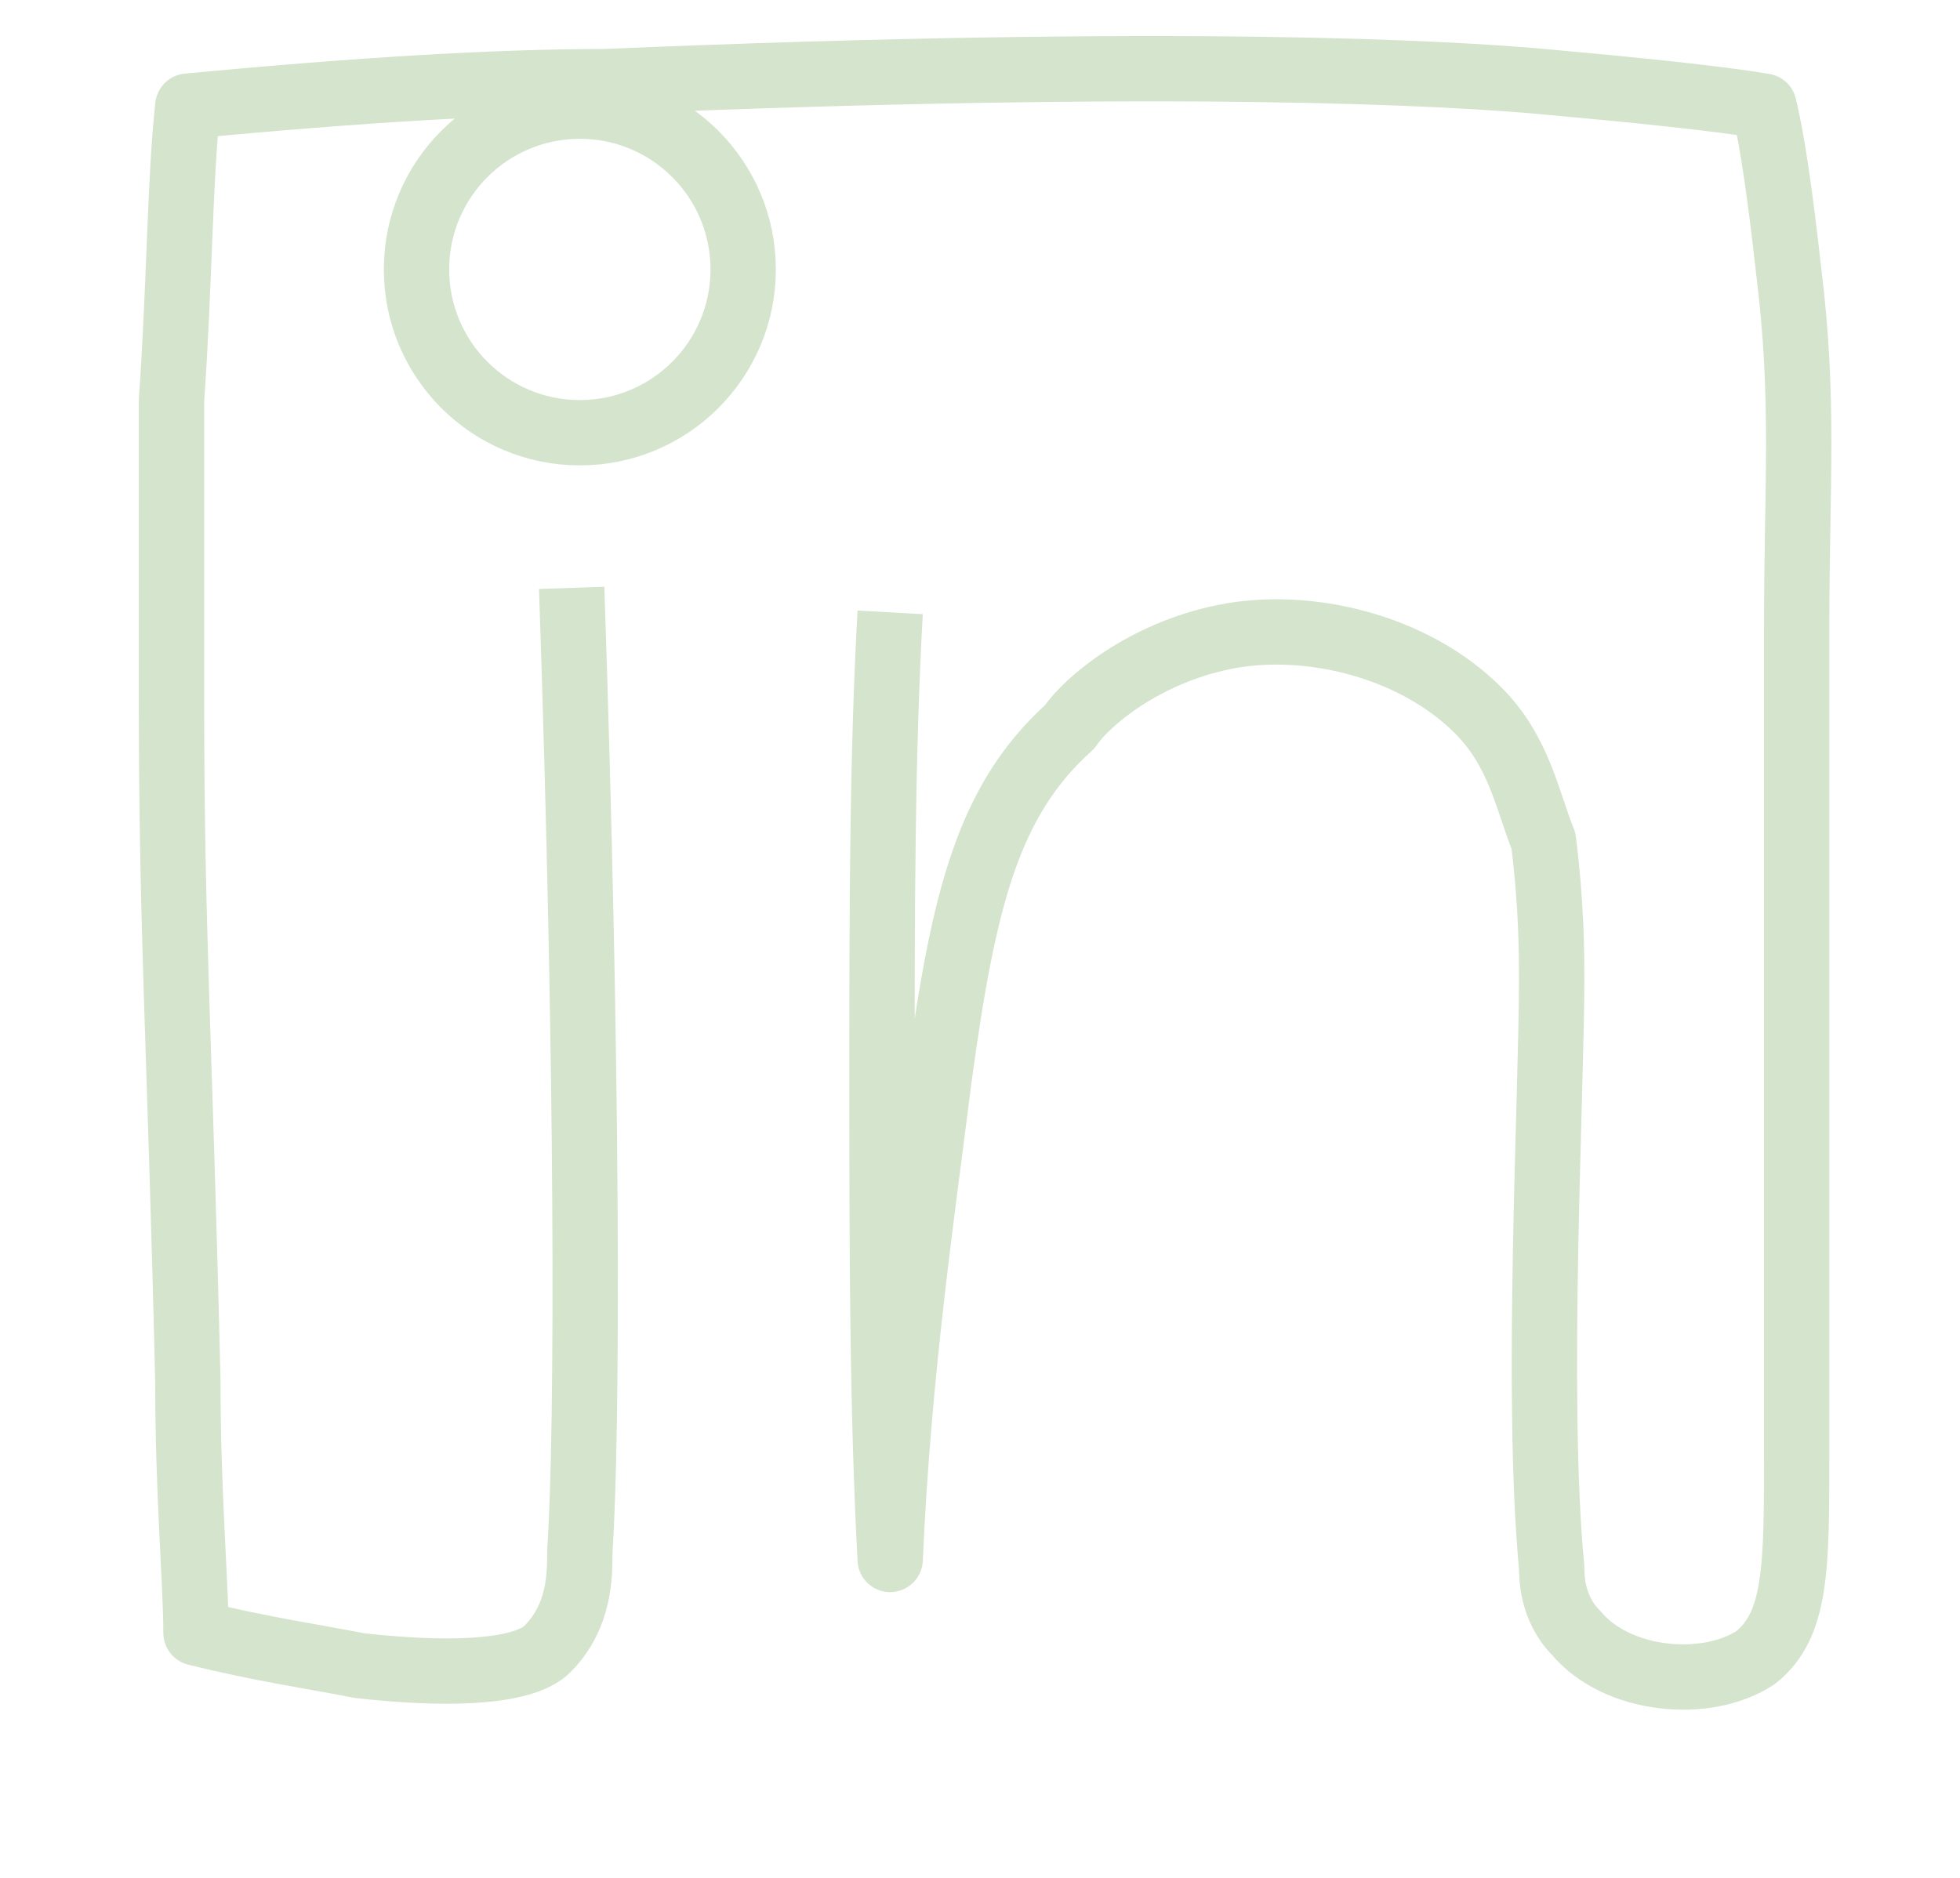 <?xml version="1.0" encoding="utf-8"?>
<!-- Generator: Adobe Illustrator 27.5.0, SVG Export Plug-In . SVG Version: 6.00 Build 0)  -->
<svg version="1.1" id="Layer_2_00000163034166850909863190000003547906744102766516_"
	 xmlns="http://www.w3.org/2000/svg" xmlns:xlink="http://www.w3.org/1999/xlink" x="0px" y="0px" viewBox="0 0 24 23"
	 style="enable-background:new 0 0 24 23;" xml:space="preserve">
<style type="text/css">
	.st0{fill:none;stroke:#D5E4CD;stroke-width:0.8;stroke-linejoin:round;}
</style>
<path class="st0" d="M10.9,7.5c-0.1,1.8-0.1,3.7-0.1,5.7c0,2,0,4,0.1,5.9c0.1-2.3,0.4-4.3,0.6-5.9c0.3-2.2,0.6-3.4,1.6-4.3
	C13.3,8.6,14,8,15,7.8c1-0.2,2.3,0.1,3.1,0.9c0.5,0.5,0.6,1.1,0.8,1.6C19,11.1,19,11.7,19,12c0,1.4-0.2,5.1,0,7.2
	c0,0.1,0,0.5,0.3,0.8c0.5,0.6,1.6,0.7,2.2,0.3c0.5-0.4,0.5-1.1,0.5-2.5c0-4.1,0-6.1,0-6.6C22,9.2,22,8.2,22,7.7
	c0-1.8,0.1-2.8-0.1-4.4c-0.1-0.9-0.2-1.6-0.3-2C21,1.2,20,1.1,18.9,1c-1.1-0.1-4.4-0.3-11.5,0c-1.3,0-3,0.1-5.1,0.3
	C2.2,2.2,2.2,3.5,2.1,4.9c0,0.6,0,1.8,0,3.7c0,2.8,0.1,4.1,0.2,8.3c0,1.4,0.1,2.5,0.1,3.1c0.8,0.2,1.5,0.3,2,0.4
	c1.8,0.2,2.2-0.1,2.3-0.2c0.4-0.4,0.4-0.9,0.4-1.2c0.1-1.5,0.1-5.9-0.1-11.8"/>
<circle class="st0" cx="7.1" cy="3.3" r="2"/>
</svg>
